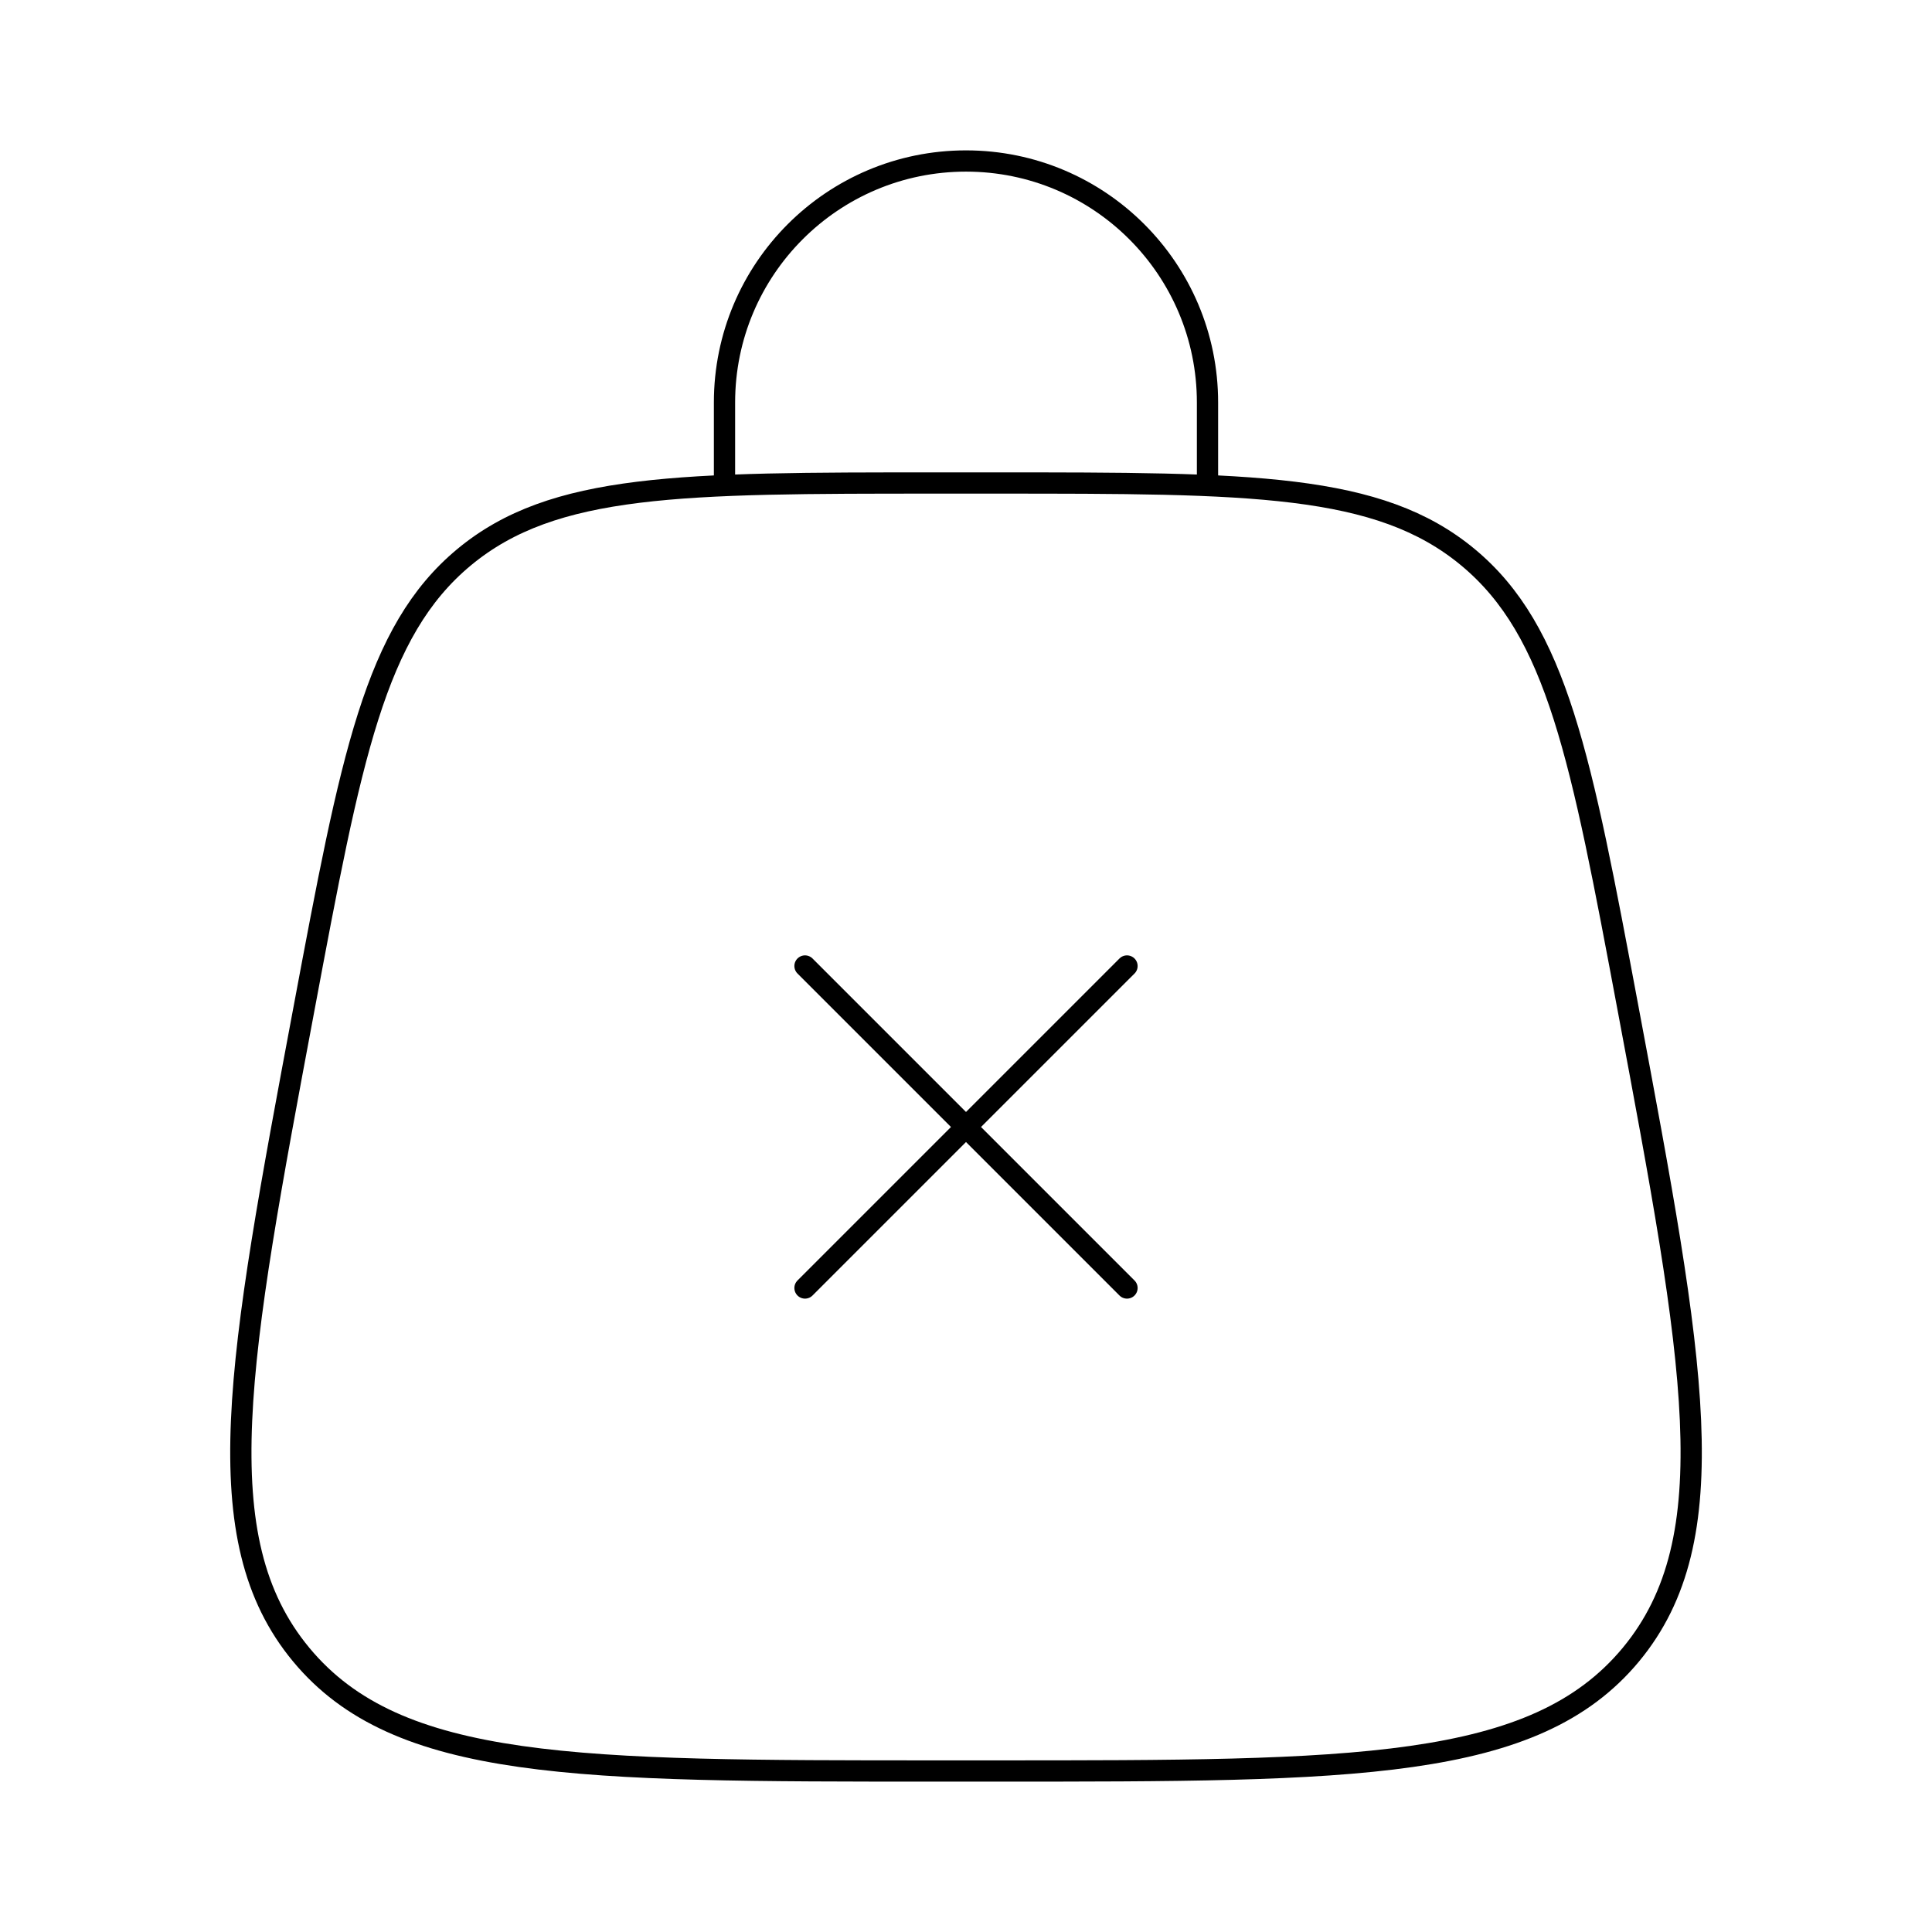 <!DOCTYPE svg PUBLIC "-//W3C//DTD SVG 1.1//EN" "http://www.w3.org/Graphics/SVG/1.1/DTD/svg11.dtd">
<!-- Uploaded to: SVG Repo, www.svgrepo.com, Transformed by: SVG Repo Mixer Tools -->
<svg width="800px" height="800px" viewBox="0 0 24 24" fill="none" xmlns="http://www.w3.org/2000/svg">
<g id="SVGRepo_bgCarrier" stroke-width="0"/>
<g id="SVGRepo_tracerCarrier" stroke-linecap="round" stroke-linejoin="round"/>
<g id="SVGRepo_iconCarrier"> <path d="M3.742 20.555C4.941 22 7.174 22 11.639 22H12.361C16.826 22 19.059 22 20.259 20.555M3.742 20.555C2.542 19.109 2.954 16.915 3.777 12.526C4.362 9.405 4.654 7.844 5.765 6.922M3.742 20.555C3.742 20.555 3.742 20.555 3.742 20.555ZM20.259 20.555C21.458 19.109 21.047 16.915 20.224 12.526C19.639 9.405 19.346 7.844 18.235 6.922M20.259 20.555C20.259 20.555 20.259 20.555 20.259 20.555ZM18.235 6.922C17.124 6 15.536 6 12.361 6H11.639C8.464 6 6.876 6 5.765 6.922M18.235 6.922C18.235 6.922 18.235 6.922 18.235 6.922ZM5.765 6.922C5.765 6.922 5.765 6.922 5.765 6.922Z" stroke="#000000" stroke-width="0.264"/> <path d="M14 12L10 16M10 12L14 16" stroke="#000000" stroke-width="0.264" stroke-linecap="round"/> <path d="M9 6V5C9 3.343 10.343 2 12 2C13.657 2 15 3.343 15 5V6" stroke="#000000" stroke-width="0.264" stroke-linecap="round"/> </g>
</svg>